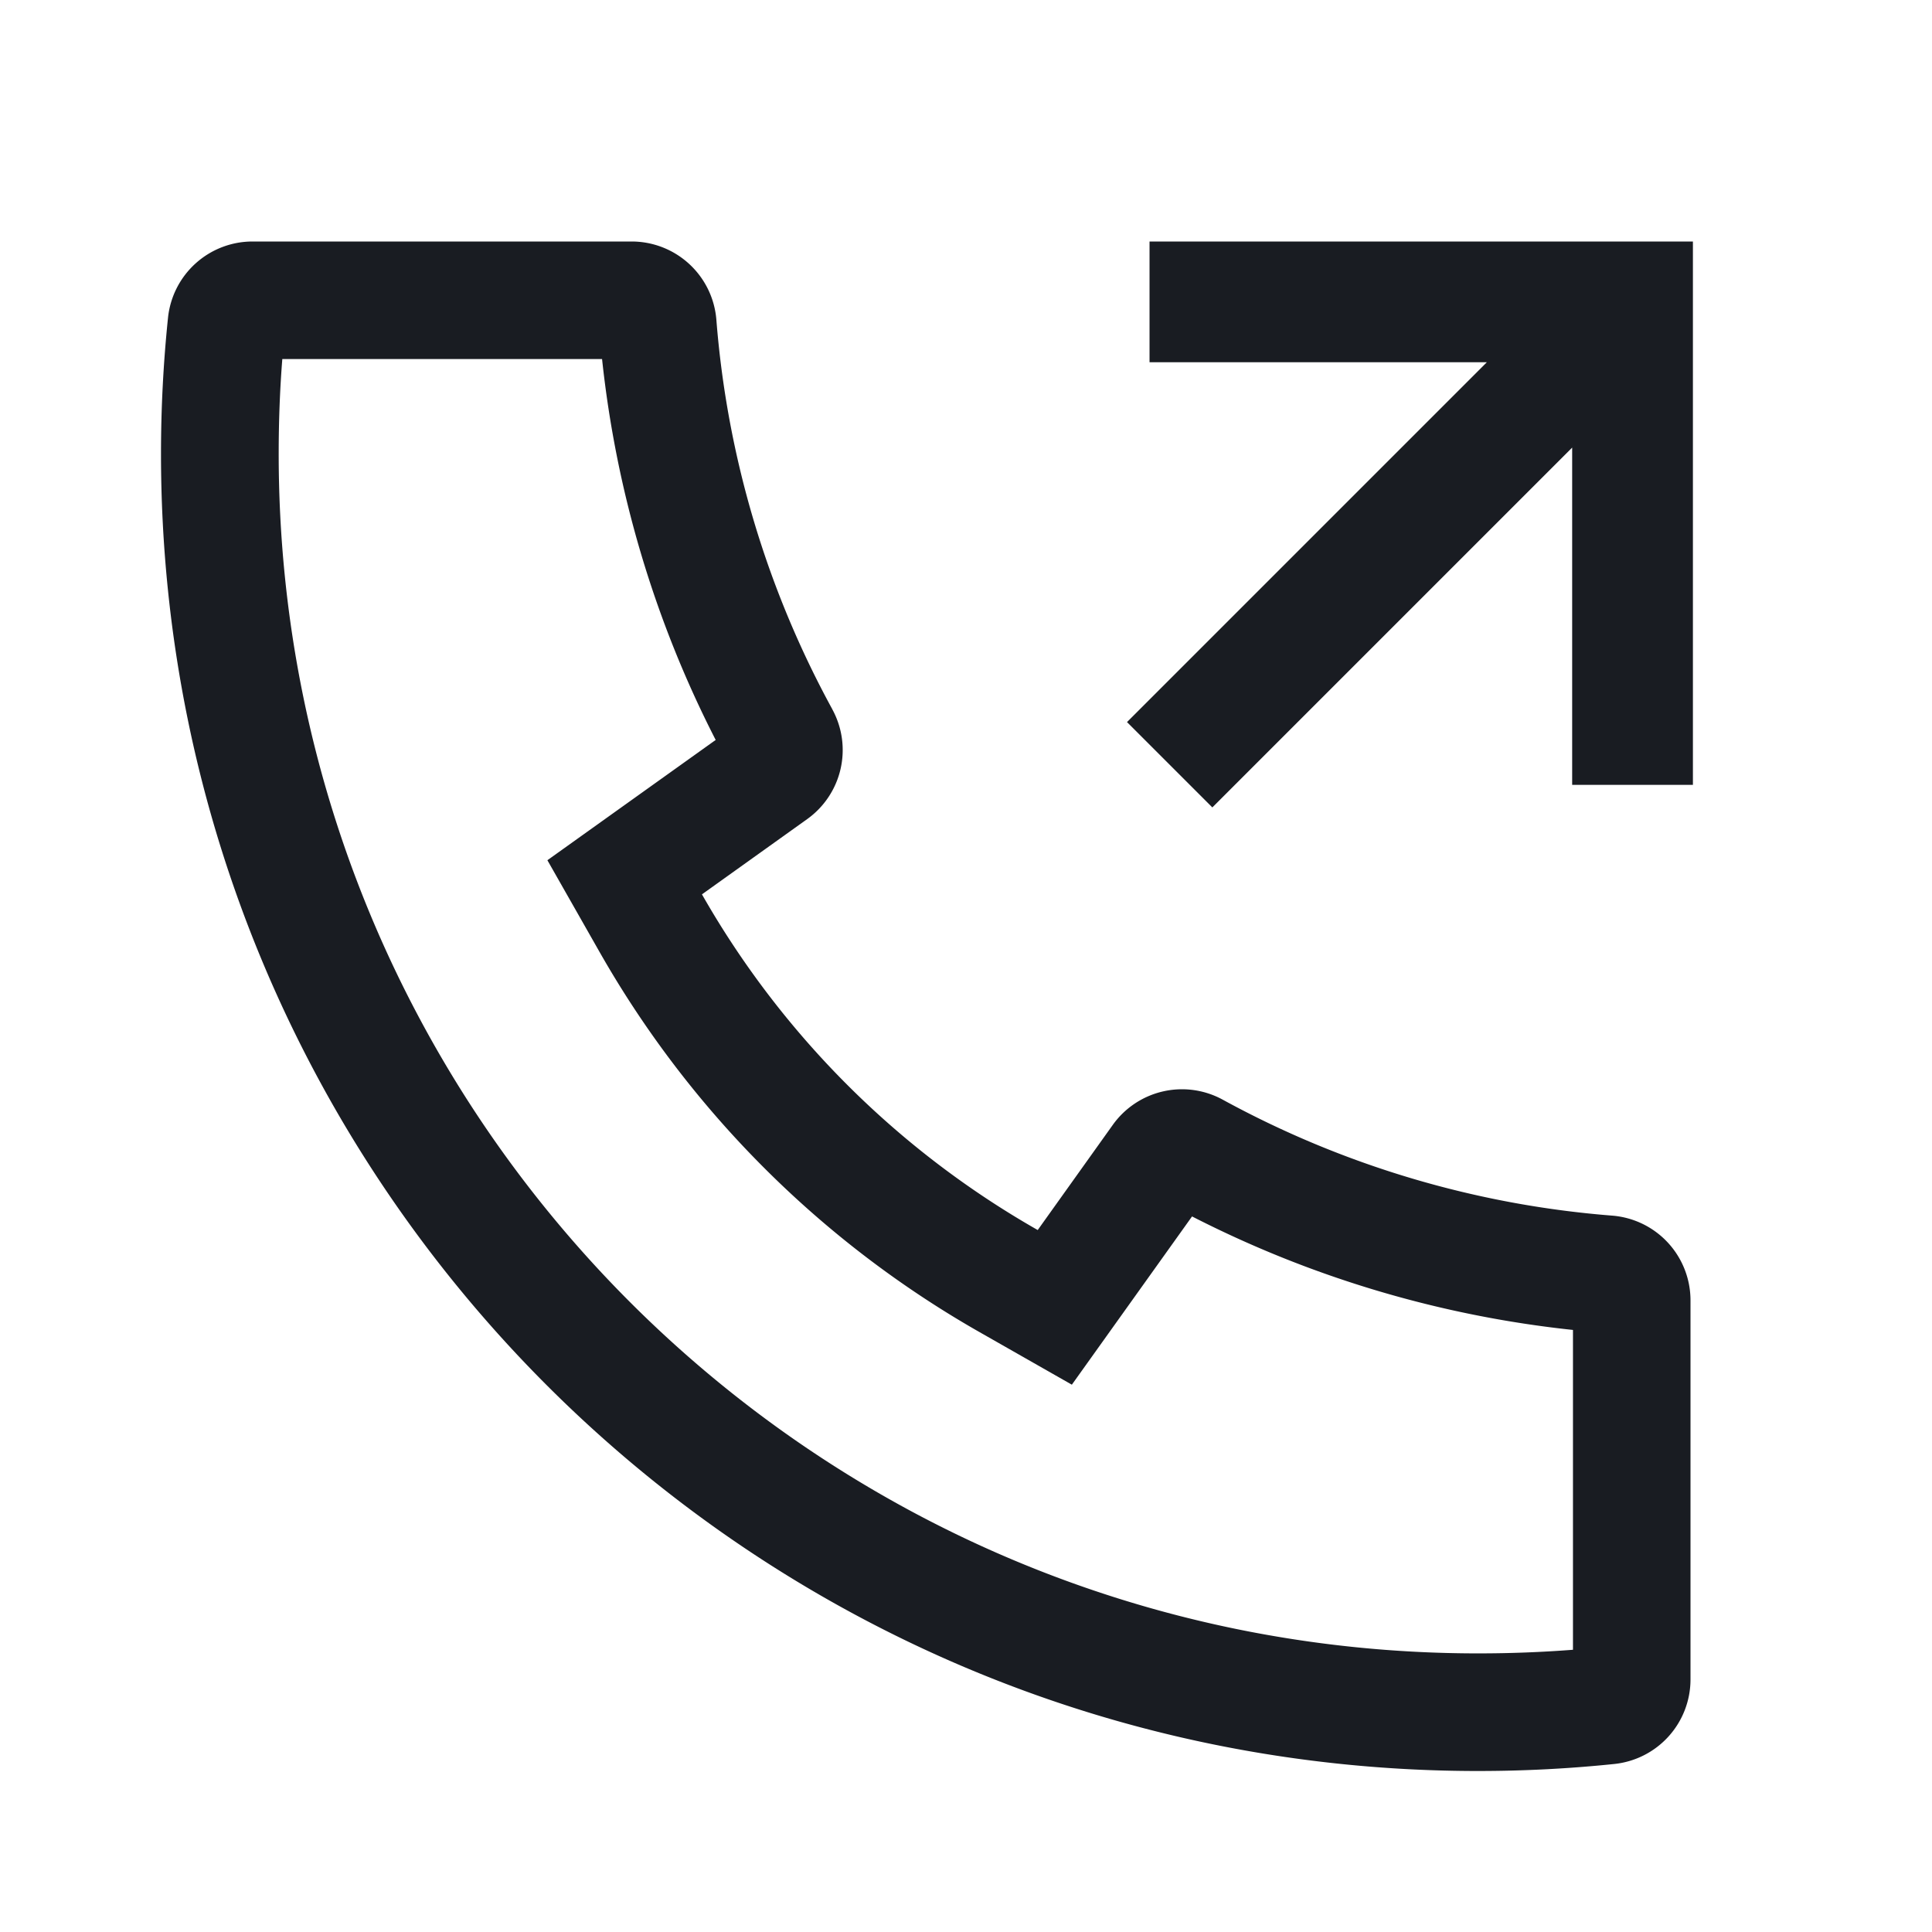 <svg xmlns="http://www.w3.org/2000/svg" width="24" height="24" fill="none"><g fill="#191C22"><path fill-rule="evenodd" d="M10.339 8.81a12.057 12.057 0 0 1-1.44-4.838A1.056 1.056 0 0 0 7.847 3h-4.71a1.056 1.056 0 0 0-1.05.948C2.029 4.508 2 5.07 2 5.638 2 14.675 9.325 22 18.36 22c.569 0 1.132-.029 1.692-.087a1.056 1.056 0 0 0 .948-1.05v-4.71a1.056 1.056 0 0 0-.973-1.052 12.056 12.056 0 0 1-4.837-1.44 1.056 1.056 0 0 0-1.366.312l-.933 1.307A11.143 11.143 0 0 1 8.72 11.11l1.306-.934a1.055 1.055 0 0 0 .313-1.365Zm-1.45.383L6.8 10.686l.651 1.145a12.603 12.603 0 0 0 4.719 4.718l1.145.652 1.493-2.09a13.517 13.517 0 0 0 4.732 1.41v3.973c-.39.03-.782.045-1.178.045-8.23 0-14.9-6.671-14.9-14.9 0-.396.014-.79.045-1.179h3.972c.176 1.651.654 3.255 1.412 4.733Z" clip-rule="evenodd"/><path d="m14 8.97 4.47-4.47h-4.19V3h6.75v6.75h-1.5V5.56l-4.47 4.47L14 8.97Z"/></g></svg>